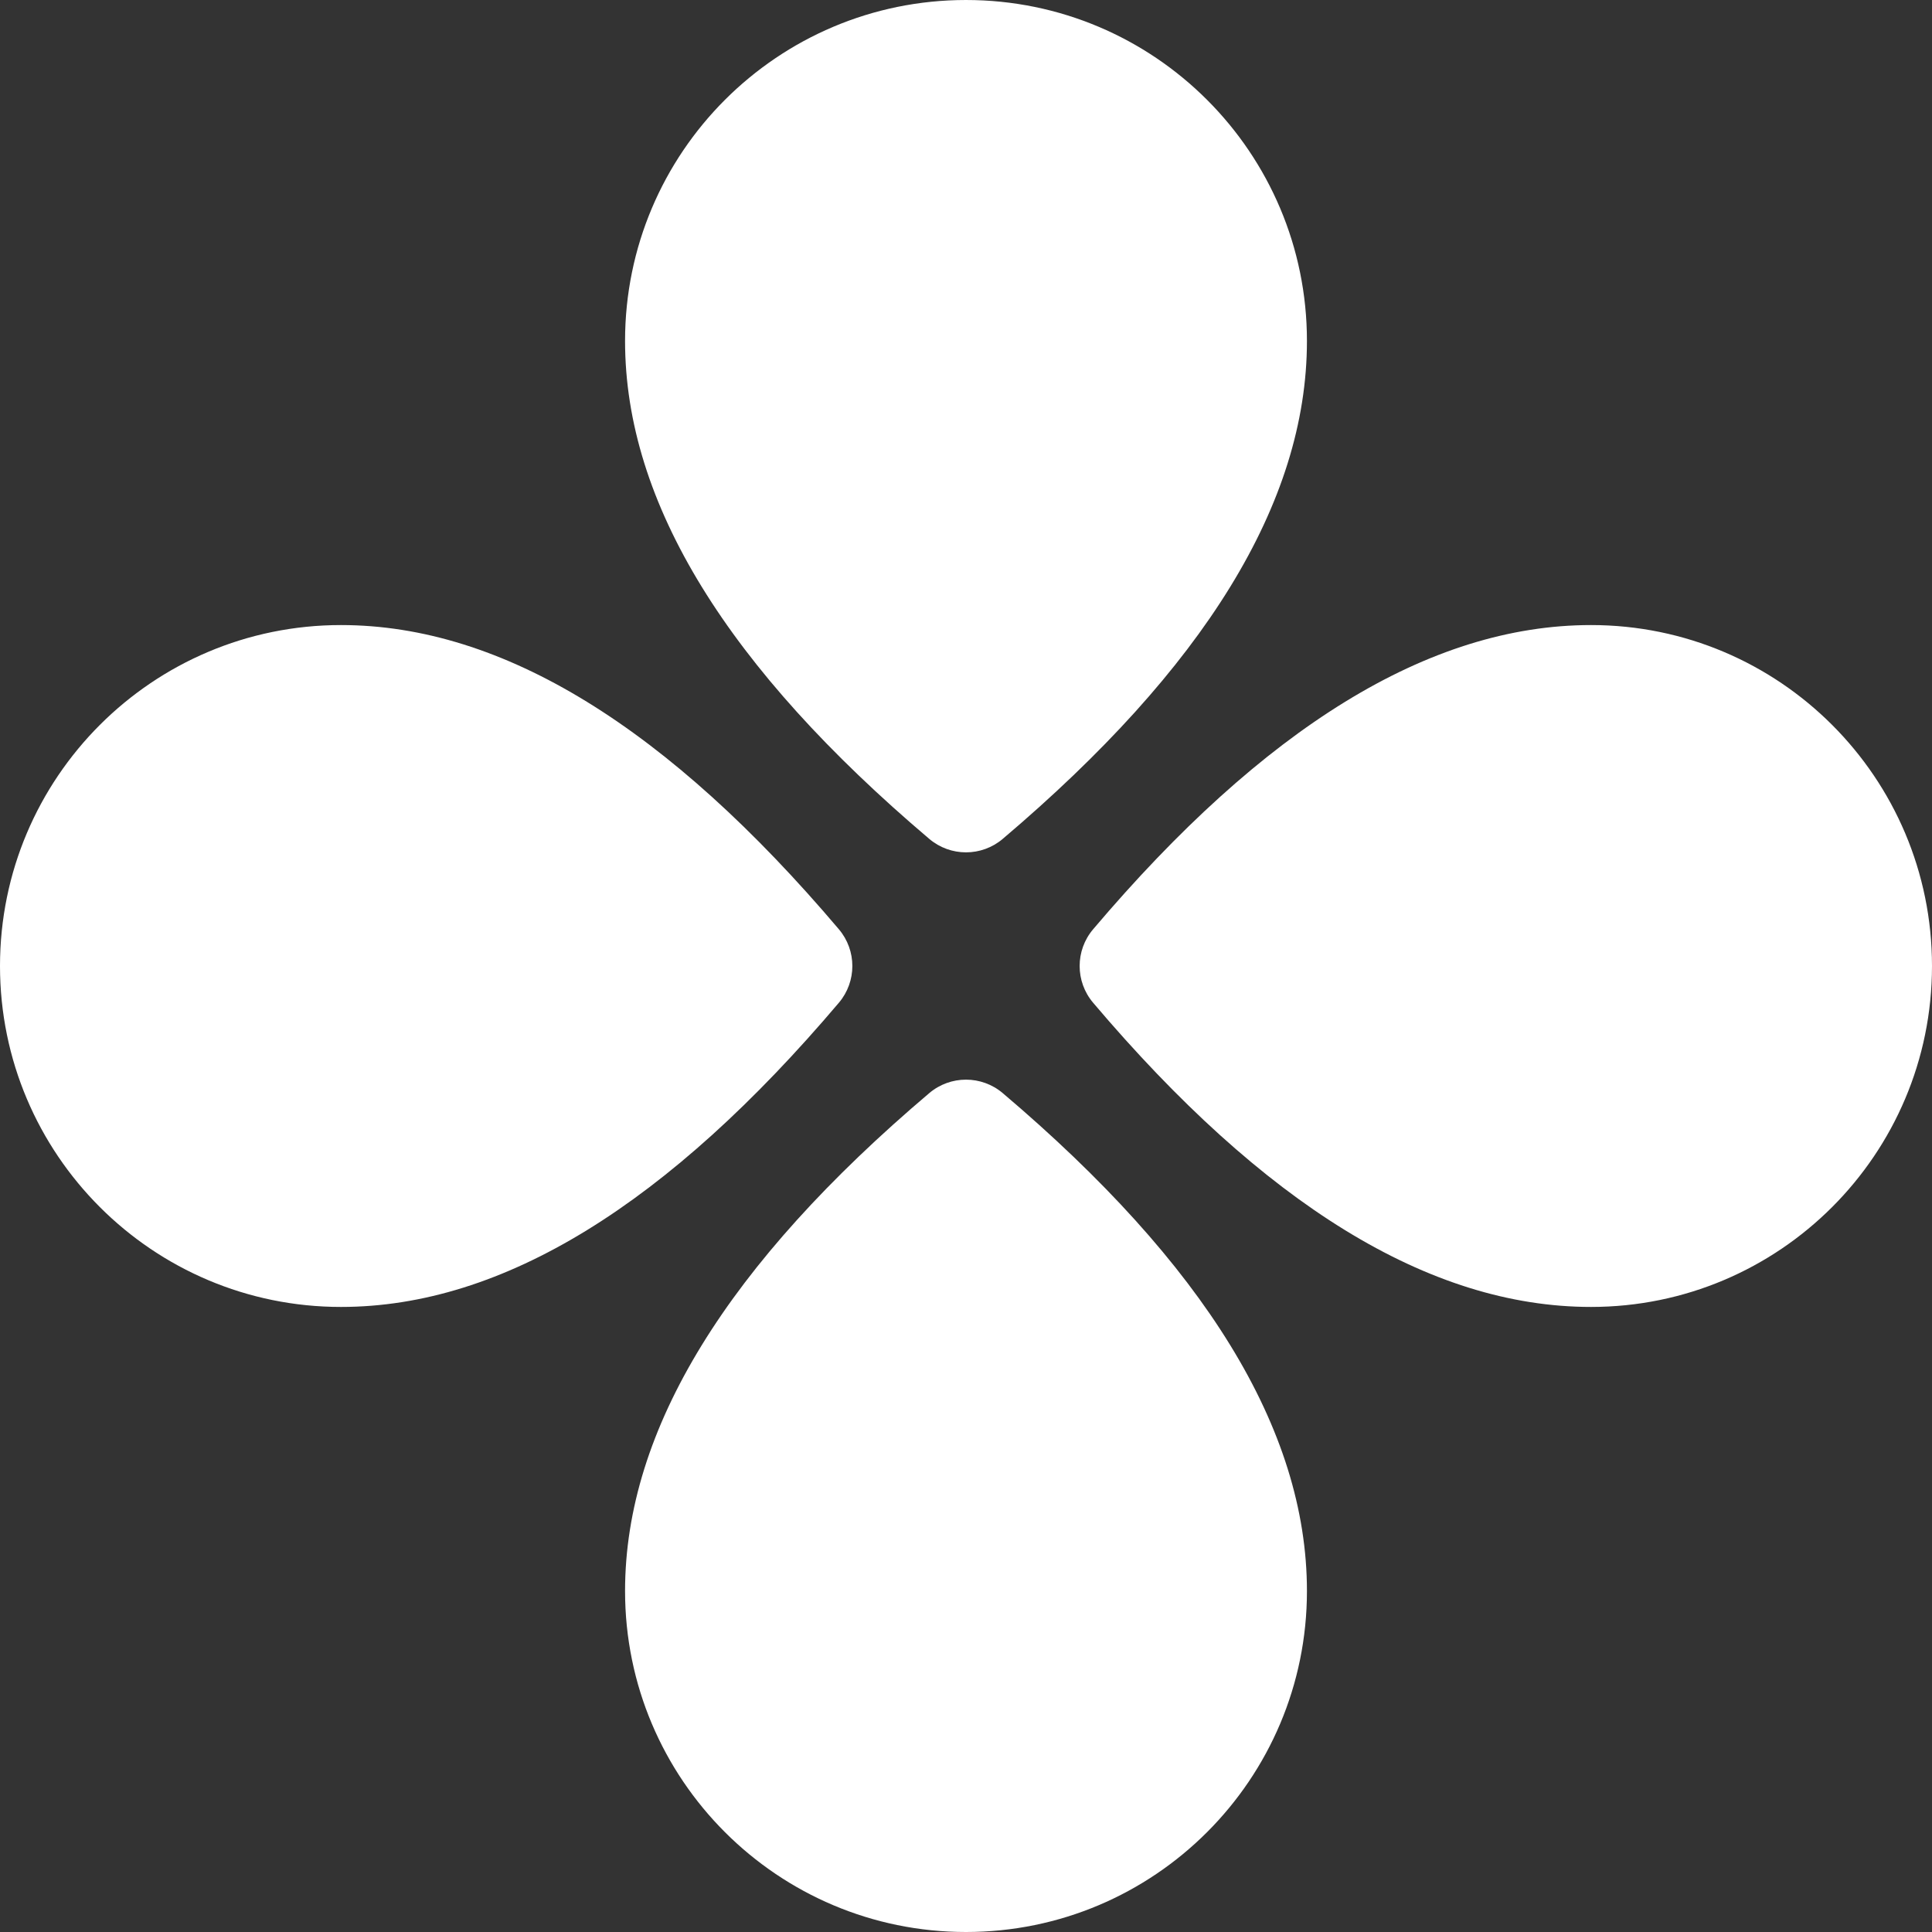 <svg id="Capa_1" enable-background="new 0 0 512 512" height="512" viewBox="0 0 512 512" width="512"
     xmlns="http://www.w3.org/2000/svg">
    <rect x="0" y="0" width="512" height="512" fill="#333333" stroke="none"/>
    <g fill="white">
        <path
                d="m265.738 222.31c-5.618 4.763-13.857 4.763-19.475 0-53.24-45.132-80.615-88.932-80.615-131.957-.001-49.901 40.452-90.353 90.352-90.353s90.353 40.452 90.353 90.353c0 43.025-27.375 86.825-80.615 131.957zm0 67.38c53.24 45.132 80.615 88.932 80.615 131.957 0 49.901-40.452 90.353-90.353 90.353s-90.353-40.452-90.353-90.353c0-43.025 27.375-86.825 80.615-131.957 5.619-4.763 13.857-4.763 19.476 0zm23.952-23.952c-4.763-5.618-4.763-13.857 0-19.475 45.133-53.24 88.933-80.615 131.957-80.615 49.901-.001 90.353 40.451 90.353 90.352s-40.452 90.353-90.353 90.353c-43.025 0-86.825-27.375-131.957-80.615zm-67.38 0c-45.133 53.24-88.933 80.615-131.957 80.615-49.901 0-90.353-40.452-90.353-90.353s40.452-90.353 90.353-90.353c43.025 0 86.825 27.375 131.957 80.615 4.763 5.619 4.763 13.857 0 19.476z"/>
    </g>
</svg>
